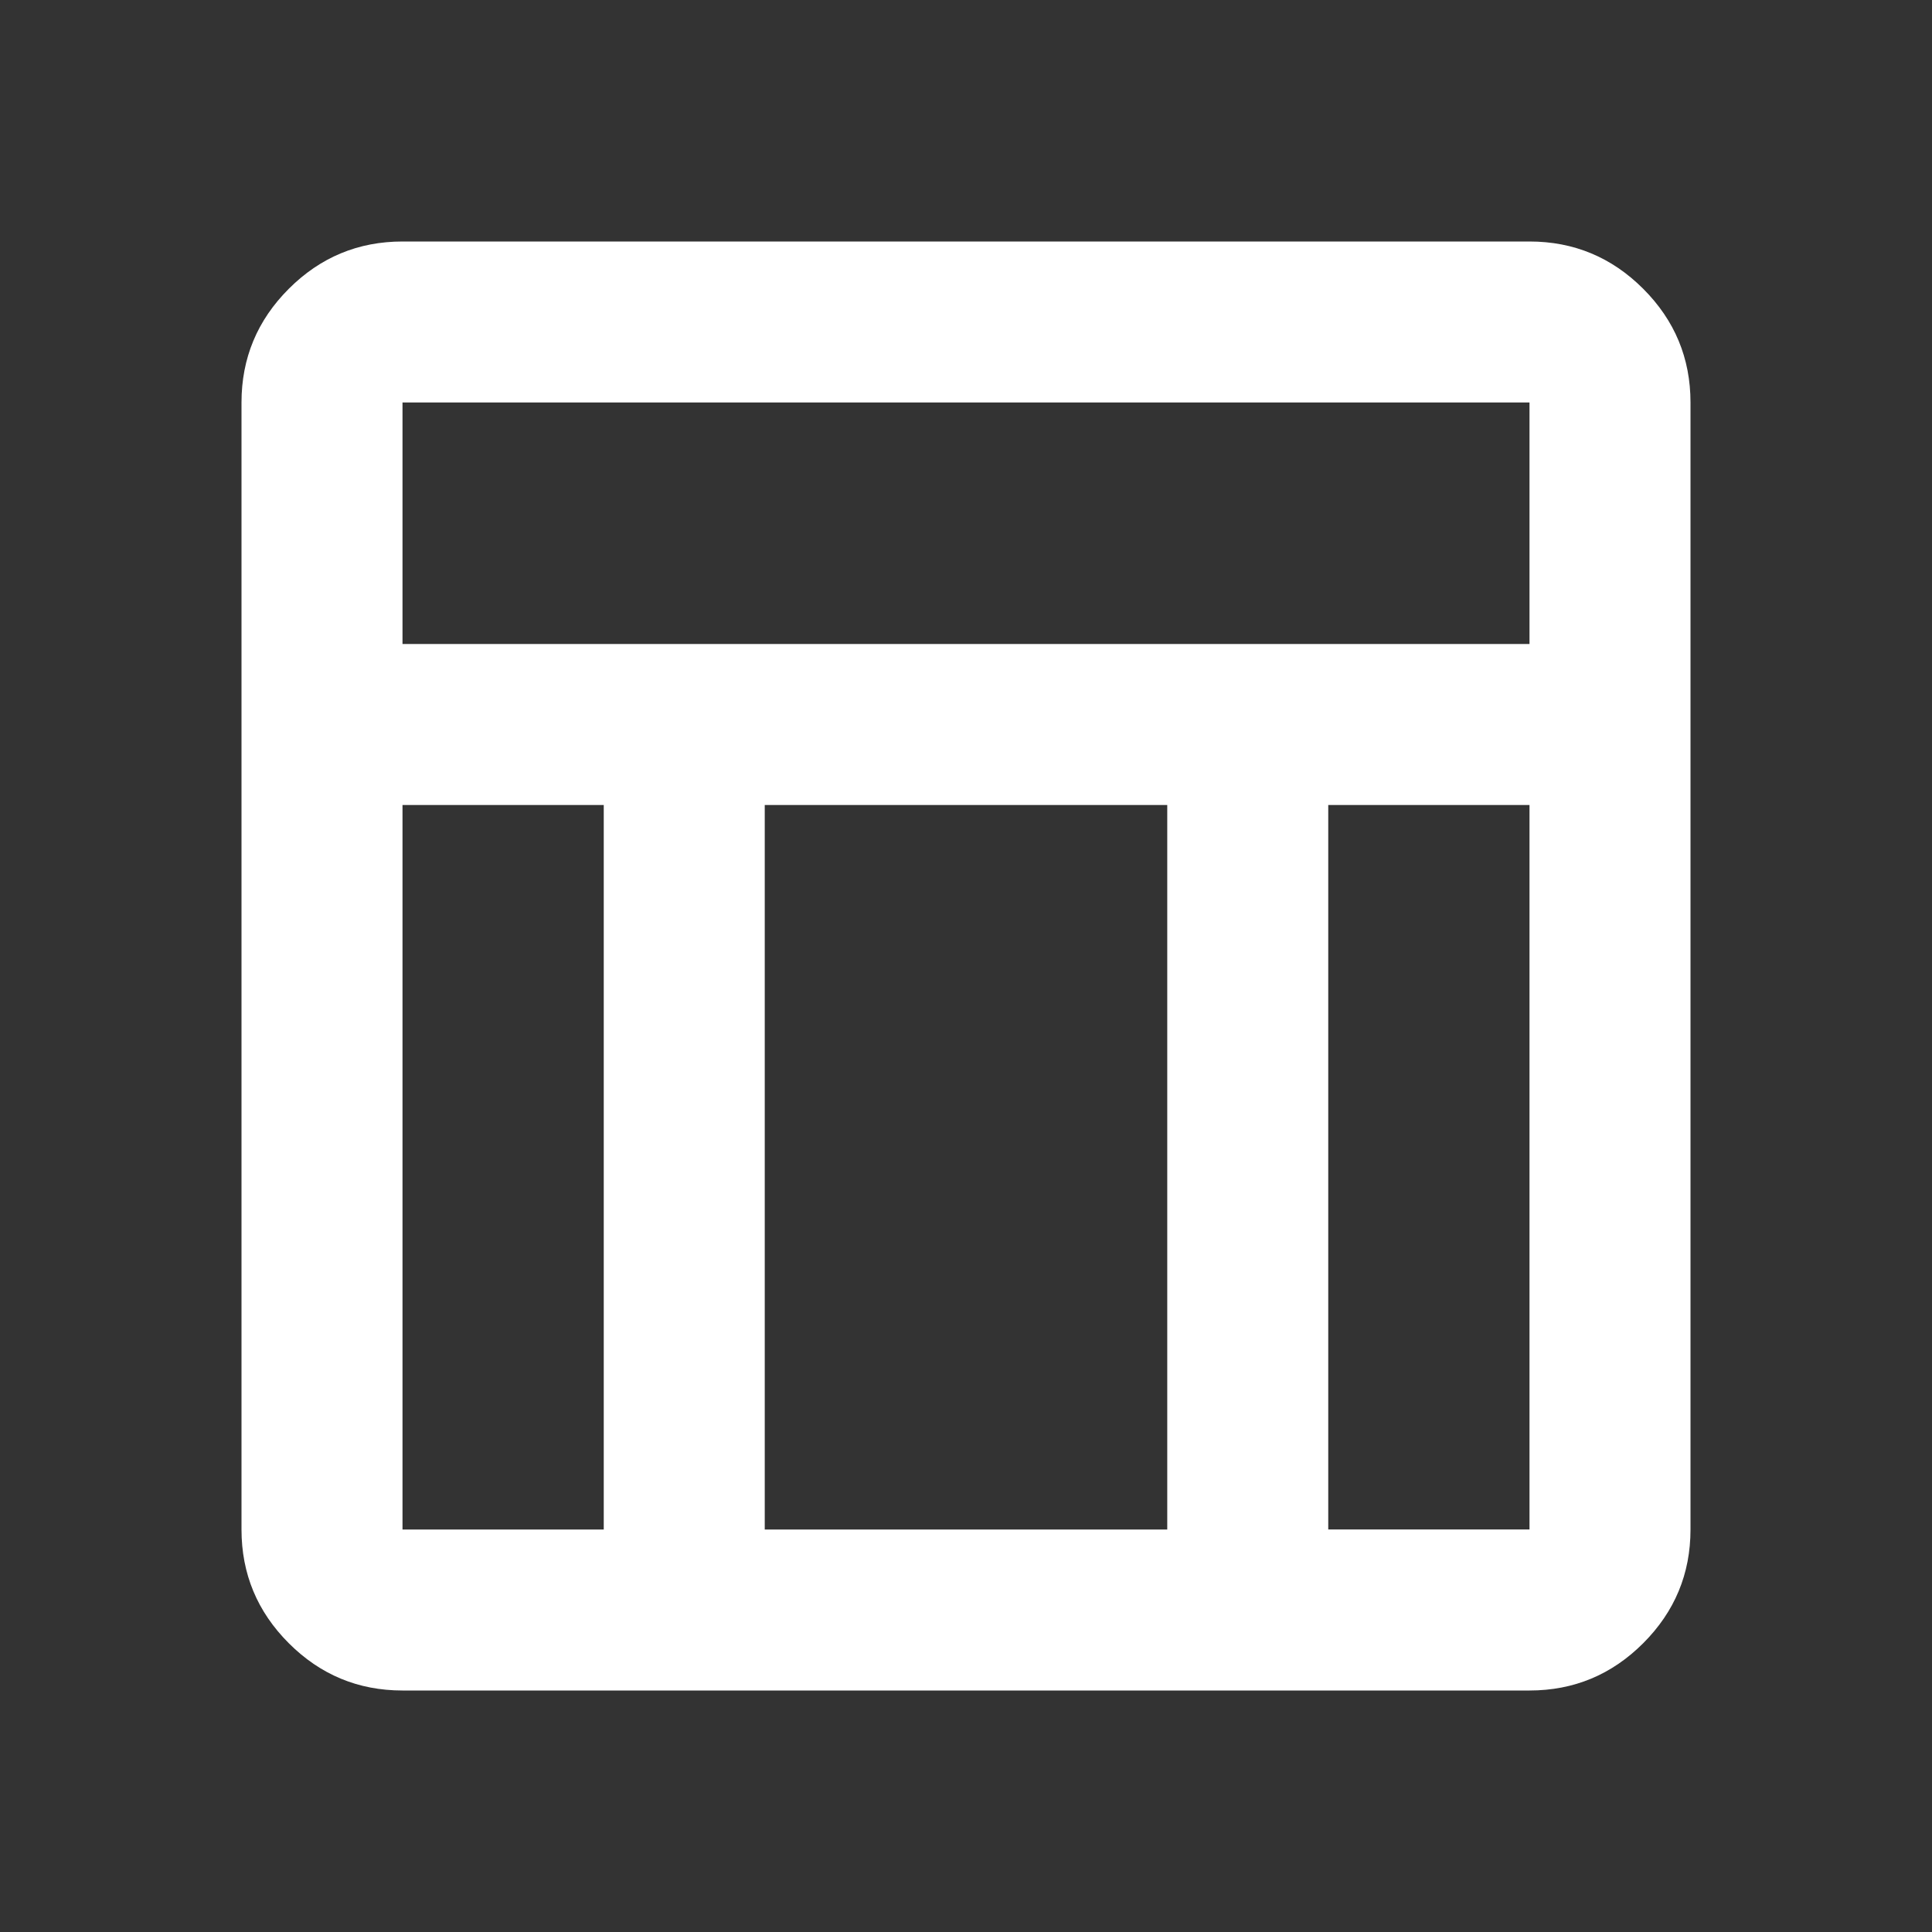 <svg xmlns="http://www.w3.org/2000/svg" height="24px" viewBox="0 -960 960 960" width="24px" fill="#ffffff"><rect x="0" y="-960" width="960" height="960" fill="#333333" stroke="none"/><path d="M760-120H200q-33 0-56.5-23.5T120-200v-560q0-33 23.5-56.5T200-840h560q33 0 56.5 23.5T840-760v560q0 33-23.5 56.5T760-120ZM200-640h560v-120H200v120Zm100 80H200v360h100v-360Zm360 0v360h100v-360H660Zm-80 0H380v360h200v-360Z"/></svg>